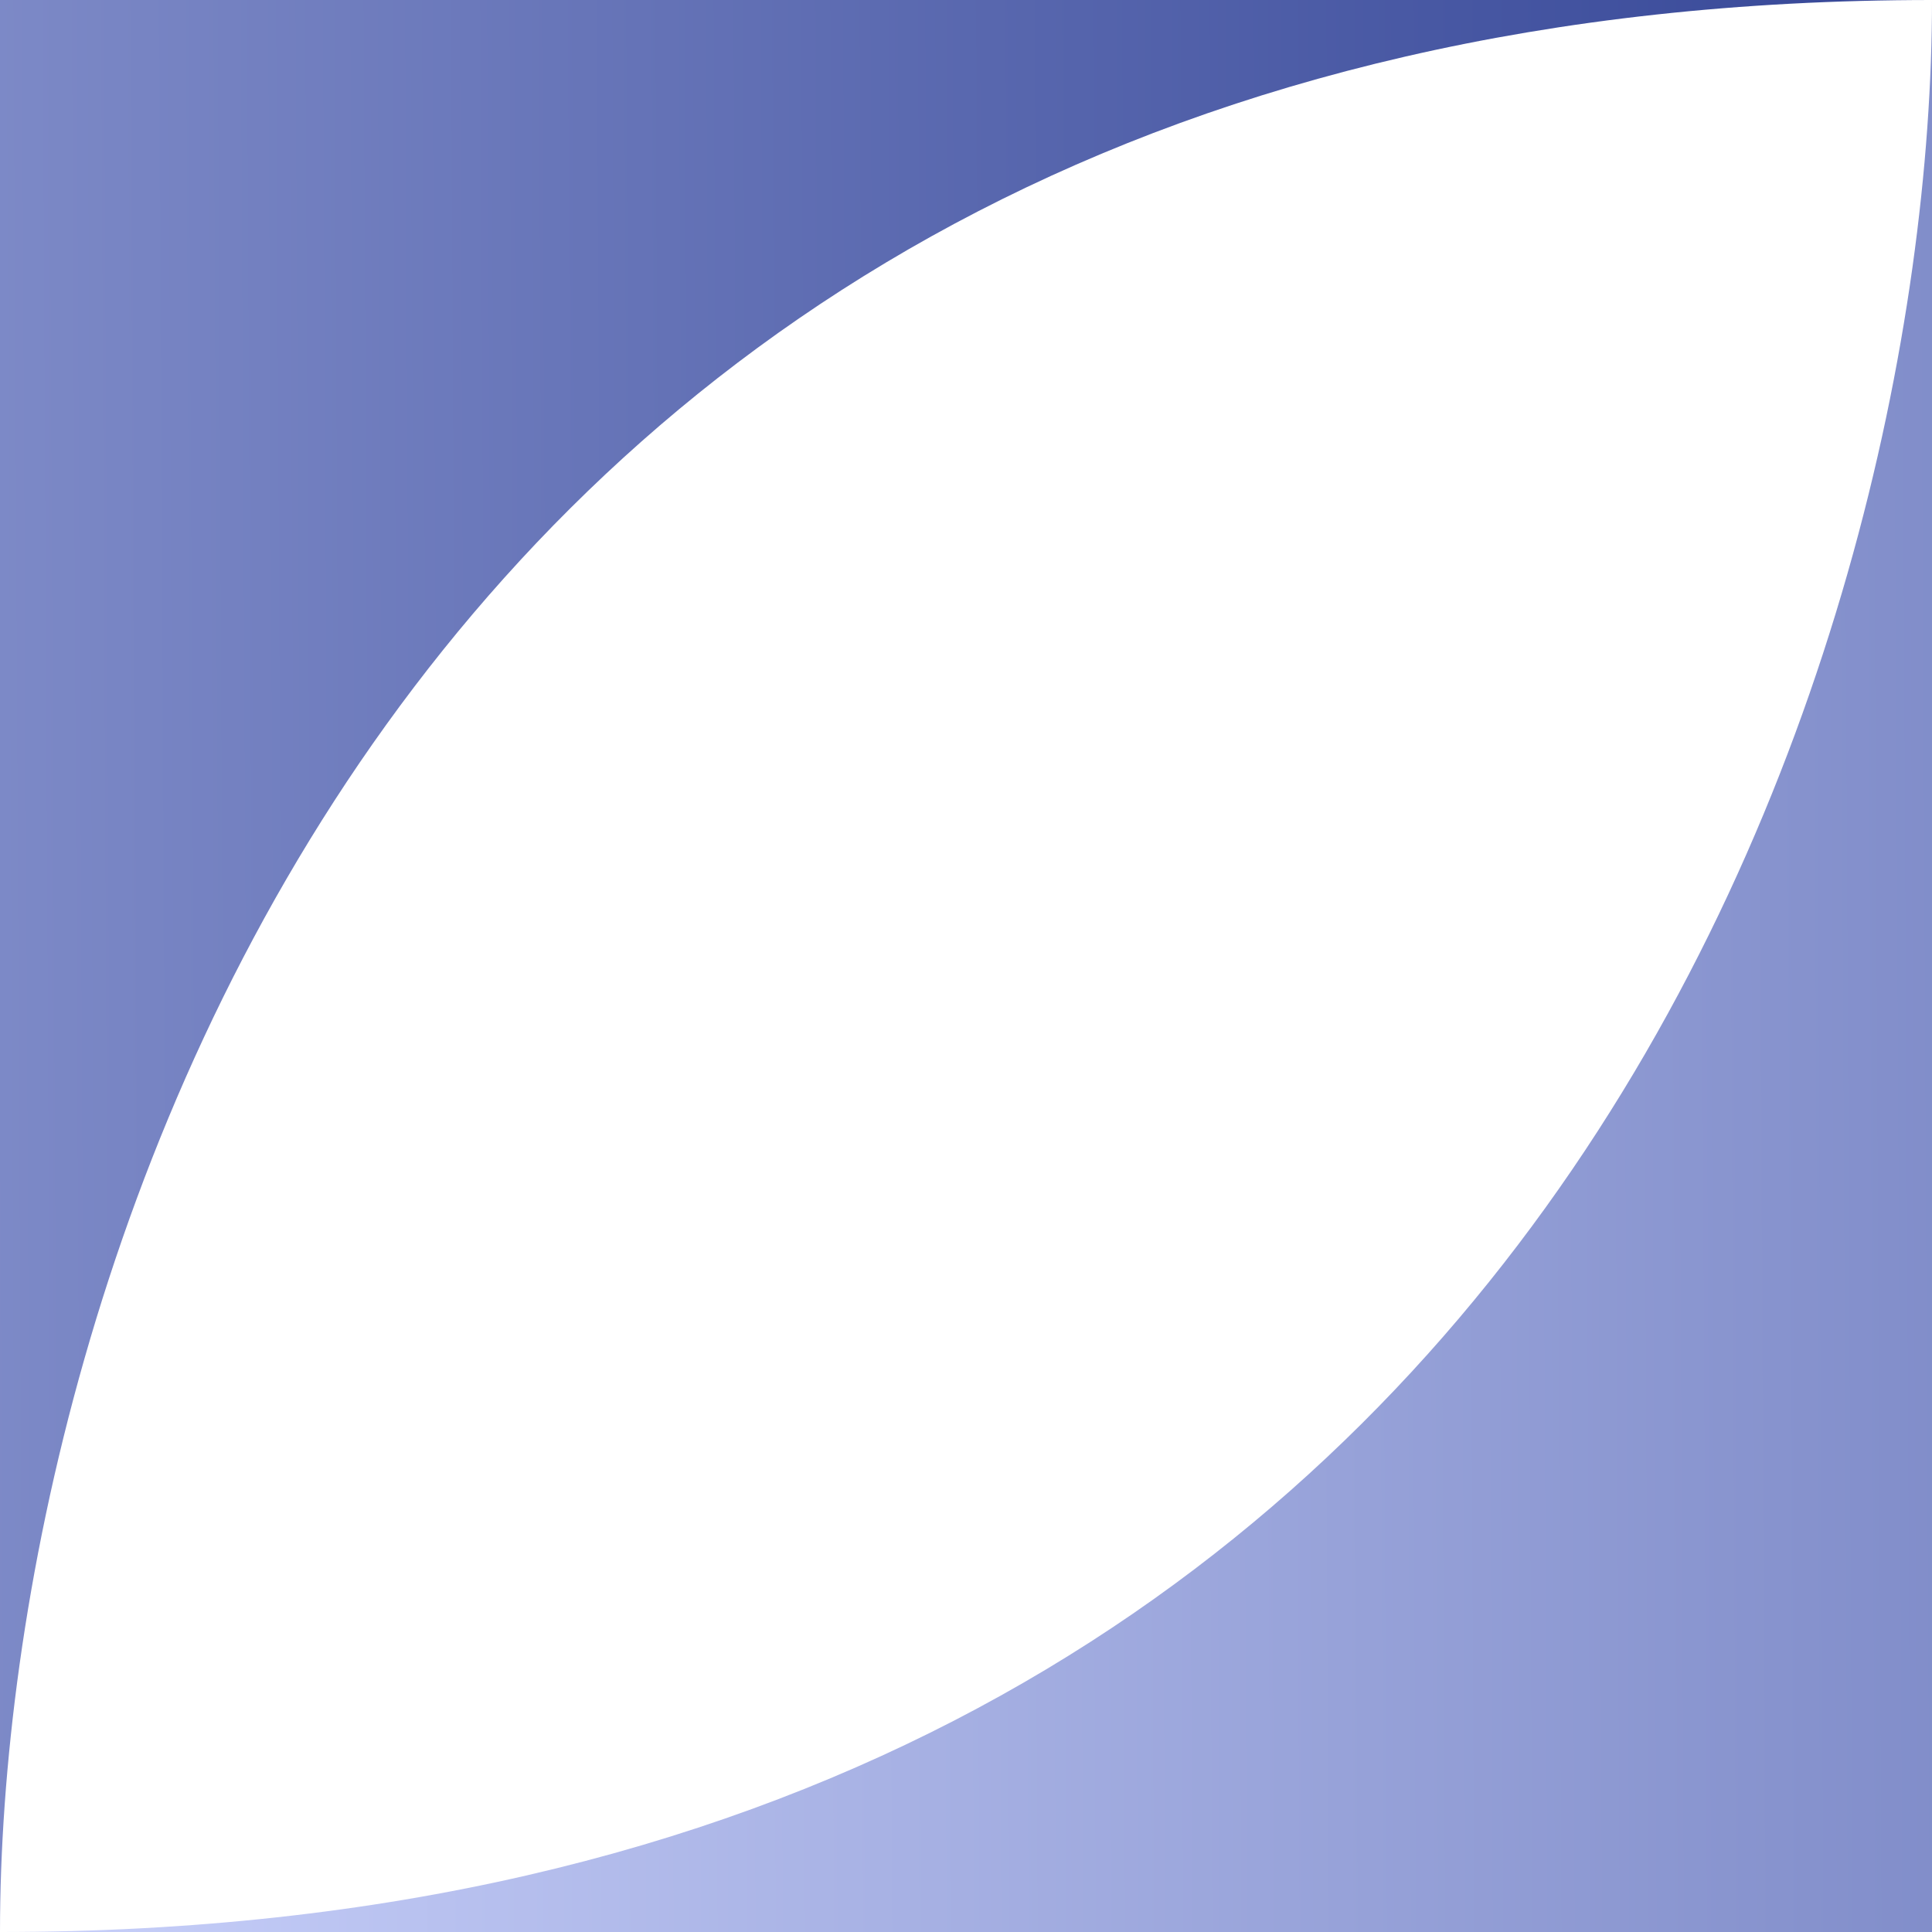 <svg width="32" height="32" viewBox="0 0 32 32" fill="none" xmlns="http://www.w3.org/2000/svg">
<path d="M0 32C0 21.333 6.4 0 32 0H0V32Z" fill="url(#paint0_linear_28_417)"/>
<path d="M32 0C32 10.667 25.6 32 0 32L32 32L32 0Z" fill="url(#paint1_linear_28_417)"/>
<defs>
<linearGradient id="paint0_linear_28_417" x1="32" y1="24.268" x2="-34.21" y2="24.606" gradientUnits="userSpaceOnUse">
<stop stop-color="#364797"/>
<stop offset="1" stop-color="#C8D0FA"/>
</linearGradient>
<linearGradient id="paint1_linear_28_417" x1="-0.029" y1="11.746" x2="66.009" y2="11.407" gradientUnits="userSpaceOnUse">
<stop stop-color="#C8D0FA"/>
<stop offset="1" stop-color="#364797"/>
</linearGradient>
</defs>
</svg>
